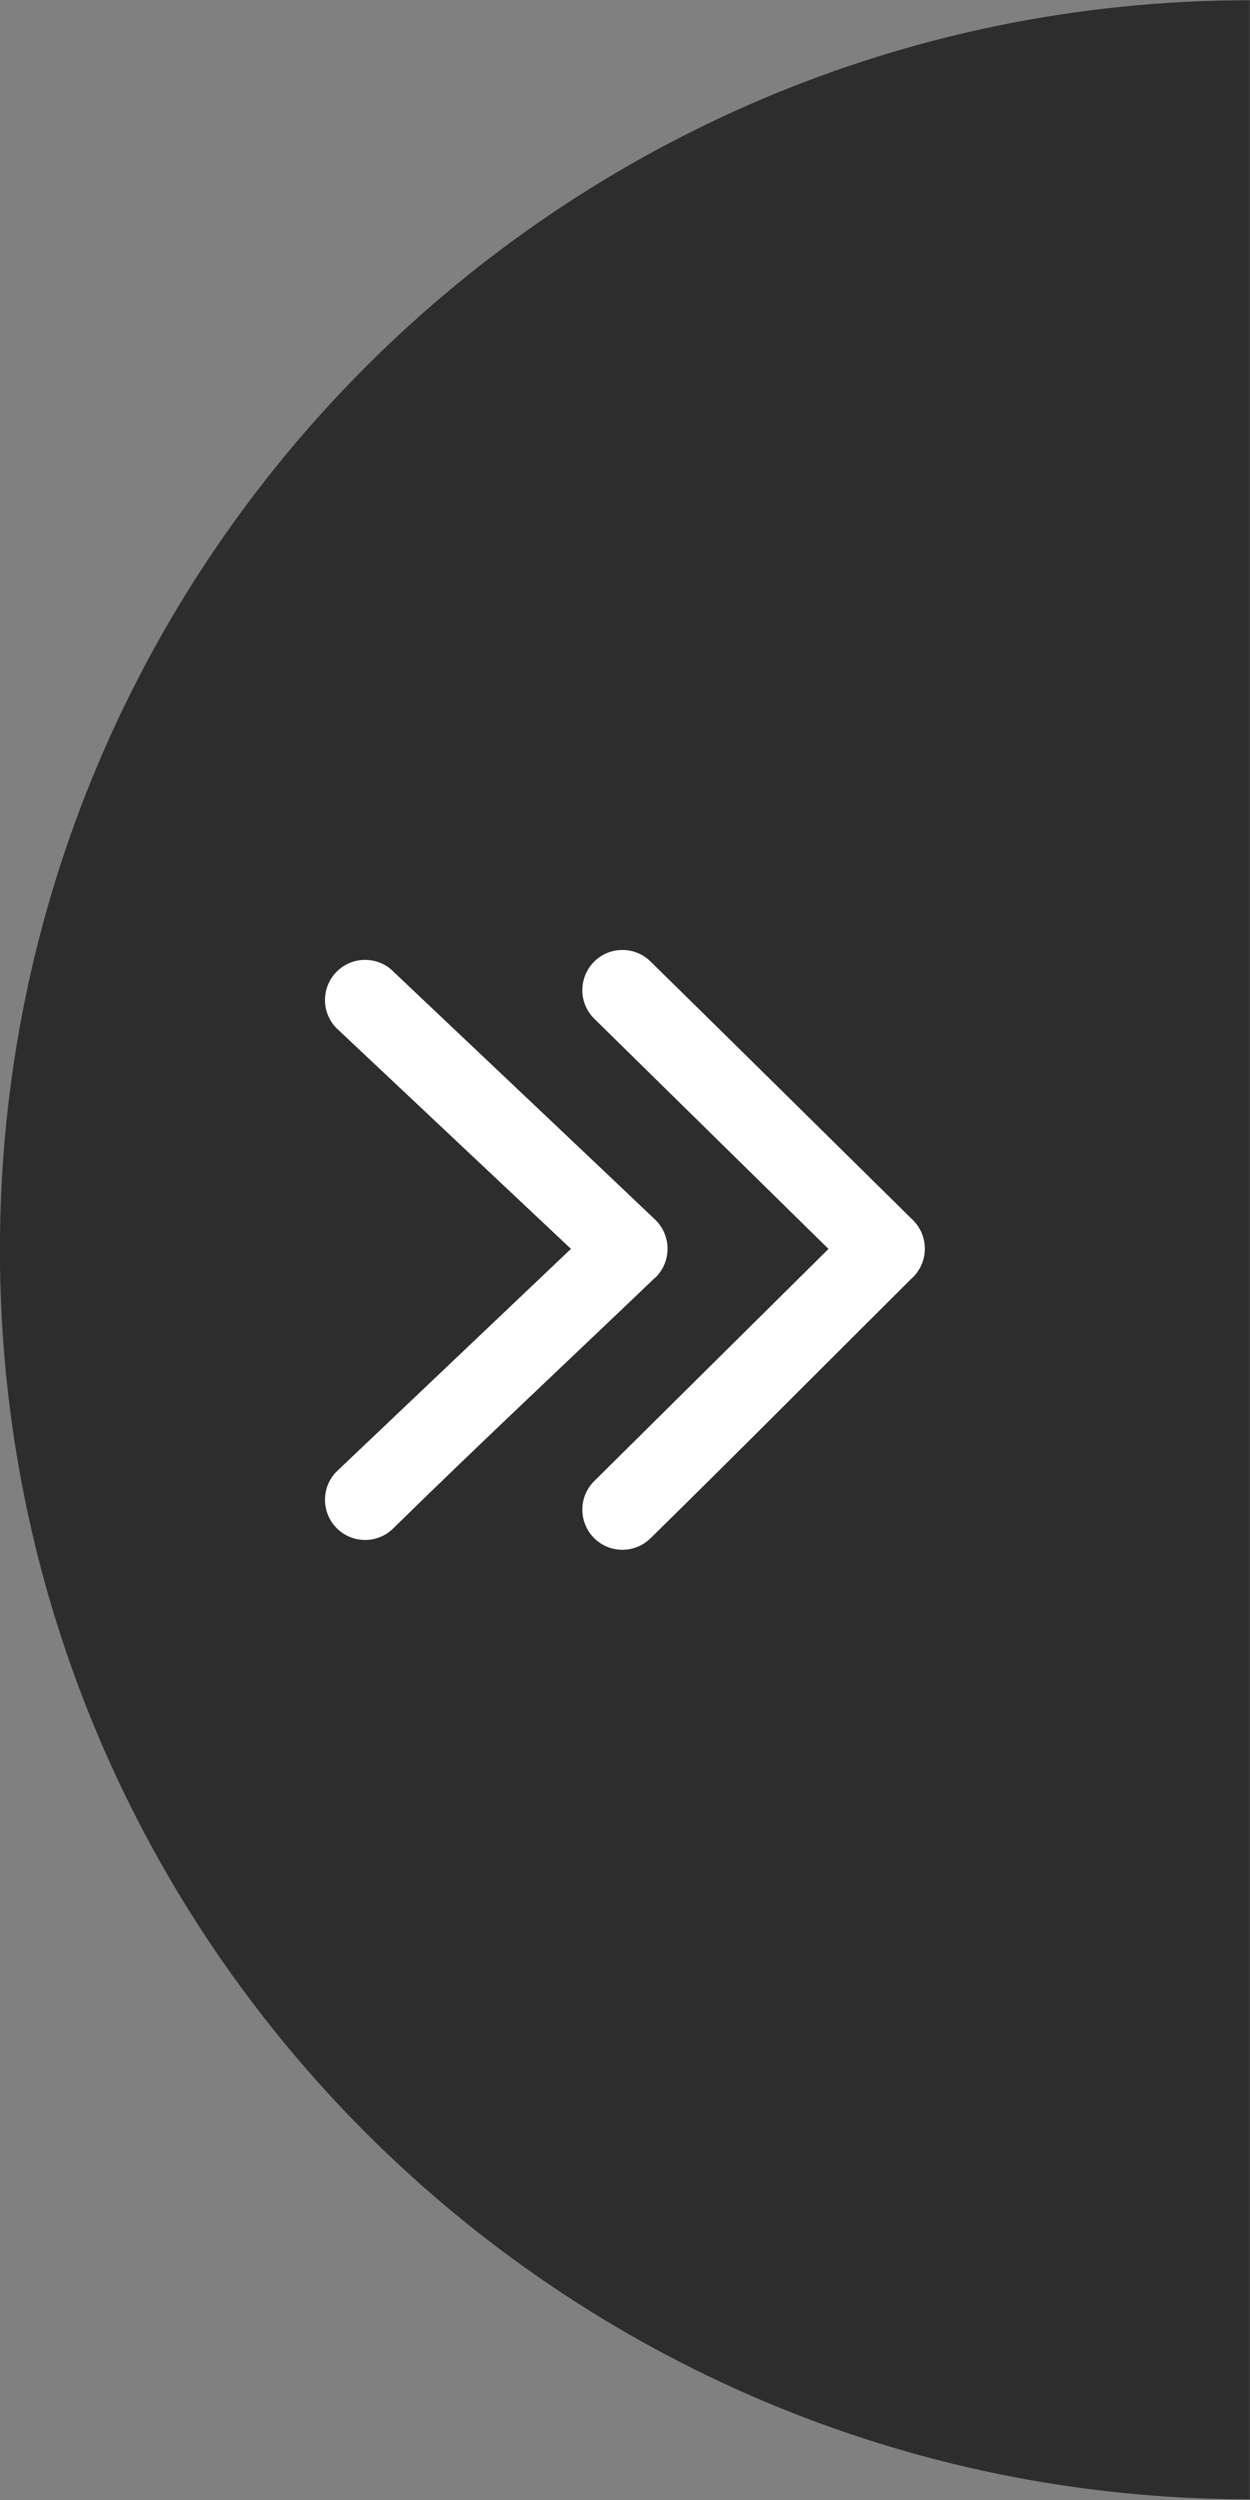 <?xml version="1.0" encoding="UTF-8" standalone="no"?>
<!DOCTYPE svg PUBLIC "-//W3C//DTD SVG 1.1//EN" "http://www.w3.org/Graphics/SVG/1.1/DTD/svg11.dtd">
<svg width="100%" height="100%" viewBox="0 0 250 500" version="1.1" xmlns="http://www.w3.org/2000/svg" xmlns:xlink="http://www.w3.org/1999/xlink" xml:space="preserve" xmlns:serif="http://www.serif.com/" style="fill-rule:evenodd;clip-rule:evenodd;stroke-linejoin:round;stroke-miterlimit:2;">
    <rect x="0" y="0" width="250" height="500" fill="#808080" stroke="none"/>
    <g transform="matrix(1.036,0,0,1.017,62.5,187.5)">
        <g transform="matrix(-3.861,0,0,3.932,367.84,-184.32)">
            <path d="M48.405,0C82.897,0 110.9,28.003 110.9,62.495C110.9,96.987 82.897,124.991 48.405,124.991L48.405,0Z" style="fill-opacity:0.65;"/>
        </g>
        <g transform="matrix(0.96,0,0,0.96,2.414,2.453)">
            <path d="M54.03,108.91C52.48,110.54 51.72,112.65 51.75,114.76C51.78,116.87 52.59,118.96 54.19,120.55L54.31,120.67C55.89,122.17 57.91,122.9 59.92,122.87C61.93,122.84 63.93,122.05 65.47,120.5C83.13,102.84 100.6,84.89 118.15,67.1C118.22,67.05 118.28,67 118.34,66.94C119.89,65.31 120.65,63.18 120.62,61.07C120.59,58.96 119.77,56.86 118.17,55.27L117.9,55.01C100.43,37.47 82.98,19.87 65.46,2.36C63.93,0.82 61.93,0.03 59.92,0C57.91,-0.03 55.89,0.7 54.31,2.21L54.16,2.36C52.59,3.94 51.78,6.02 51.75,8.12C51.72,10.22 52.48,12.34 54.03,13.97L101.25,61.24L54.03,108.91ZM2.26,106.91C0.72,108.53 -0.03,110.64 0,112.74C0.03,114.85 0.84,116.94 2.44,118.53L2.56,118.65C4.13,120.15 6.16,120.88 8.17,120.86C10.18,120.83 12.19,120.04 13.72,118.49C31.01,101.2 48.87,84.2 66.39,67.12C66.46,67.07 66.53,67.01 66.6,66.95C68.15,65.32 68.91,63.19 68.88,61.08C68.85,58.97 68.03,56.87 66.43,55.28C48.94,38.33 31.36,21.44 13.83,4.51L13.71,4.38C12.18,2.84 10.18,2.06 8.17,2.03C6.16,2 4.14,2.73 2.56,4.23L2.41,4.38C0.84,5.96 0.03,8.05 0,10.14C-0.03,12.24 0.73,14.36 2.28,15.99L49.46,61.23L2.26,106.91Z" style="fill:white;fill-rule:nonzero;"/>
        </g>
    </g>
</svg>
